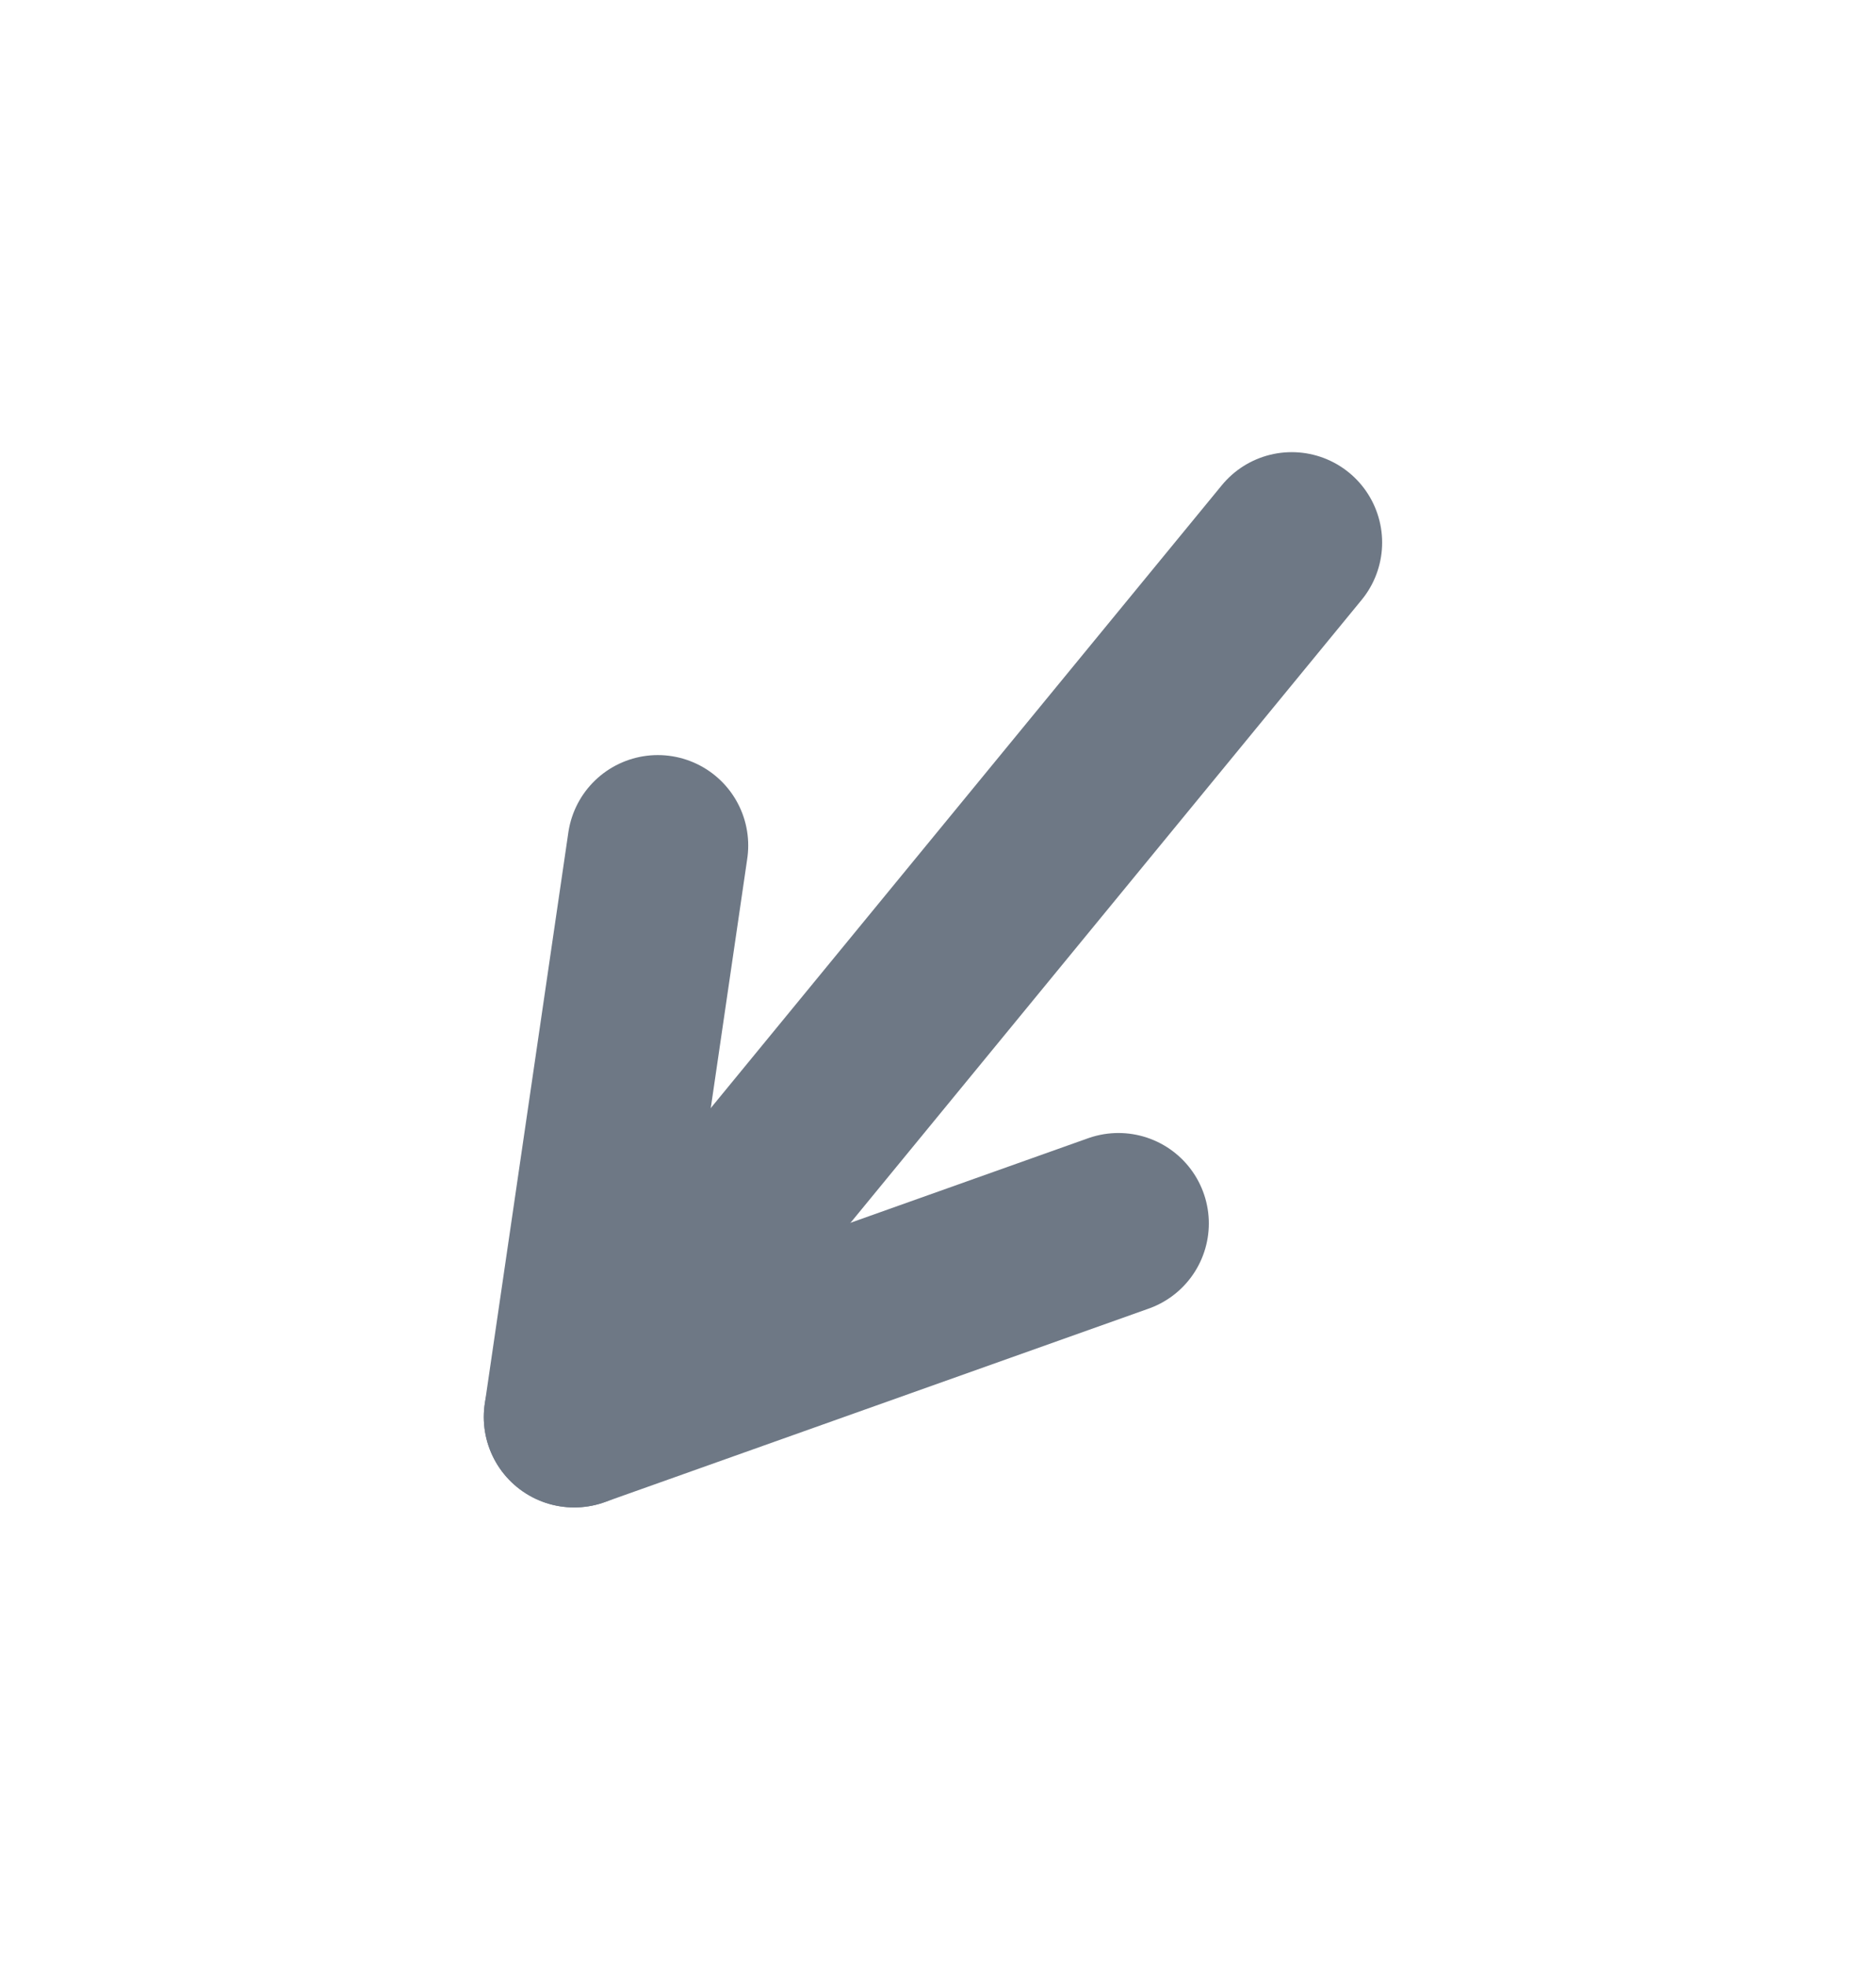 <svg width="166" height="174" viewBox="0 0 166 174" fill="none" xmlns="http://www.w3.org/2000/svg">
<g clip-path="url(#clip0_821_105)">
<path d="M114.3 48.01L50.809 125.39" stroke="#6E7885" stroke-width="16" stroke-linecap="round" stroke-linejoin="round"/>
<path d="M98.965 108.258L50.809 125.391L58.207 74.816" stroke="#6E7885" stroke-width="16" stroke-linecap="round" stroke-linejoin="round"/>
</g>
<defs>
<clipPath id="clip0_821_105">
<rect width="150.141" height="90.38" fill="white" transform="translate(165.107 57.328) rotate(129.369)"/>
</clipPath>
</defs>
</svg>
